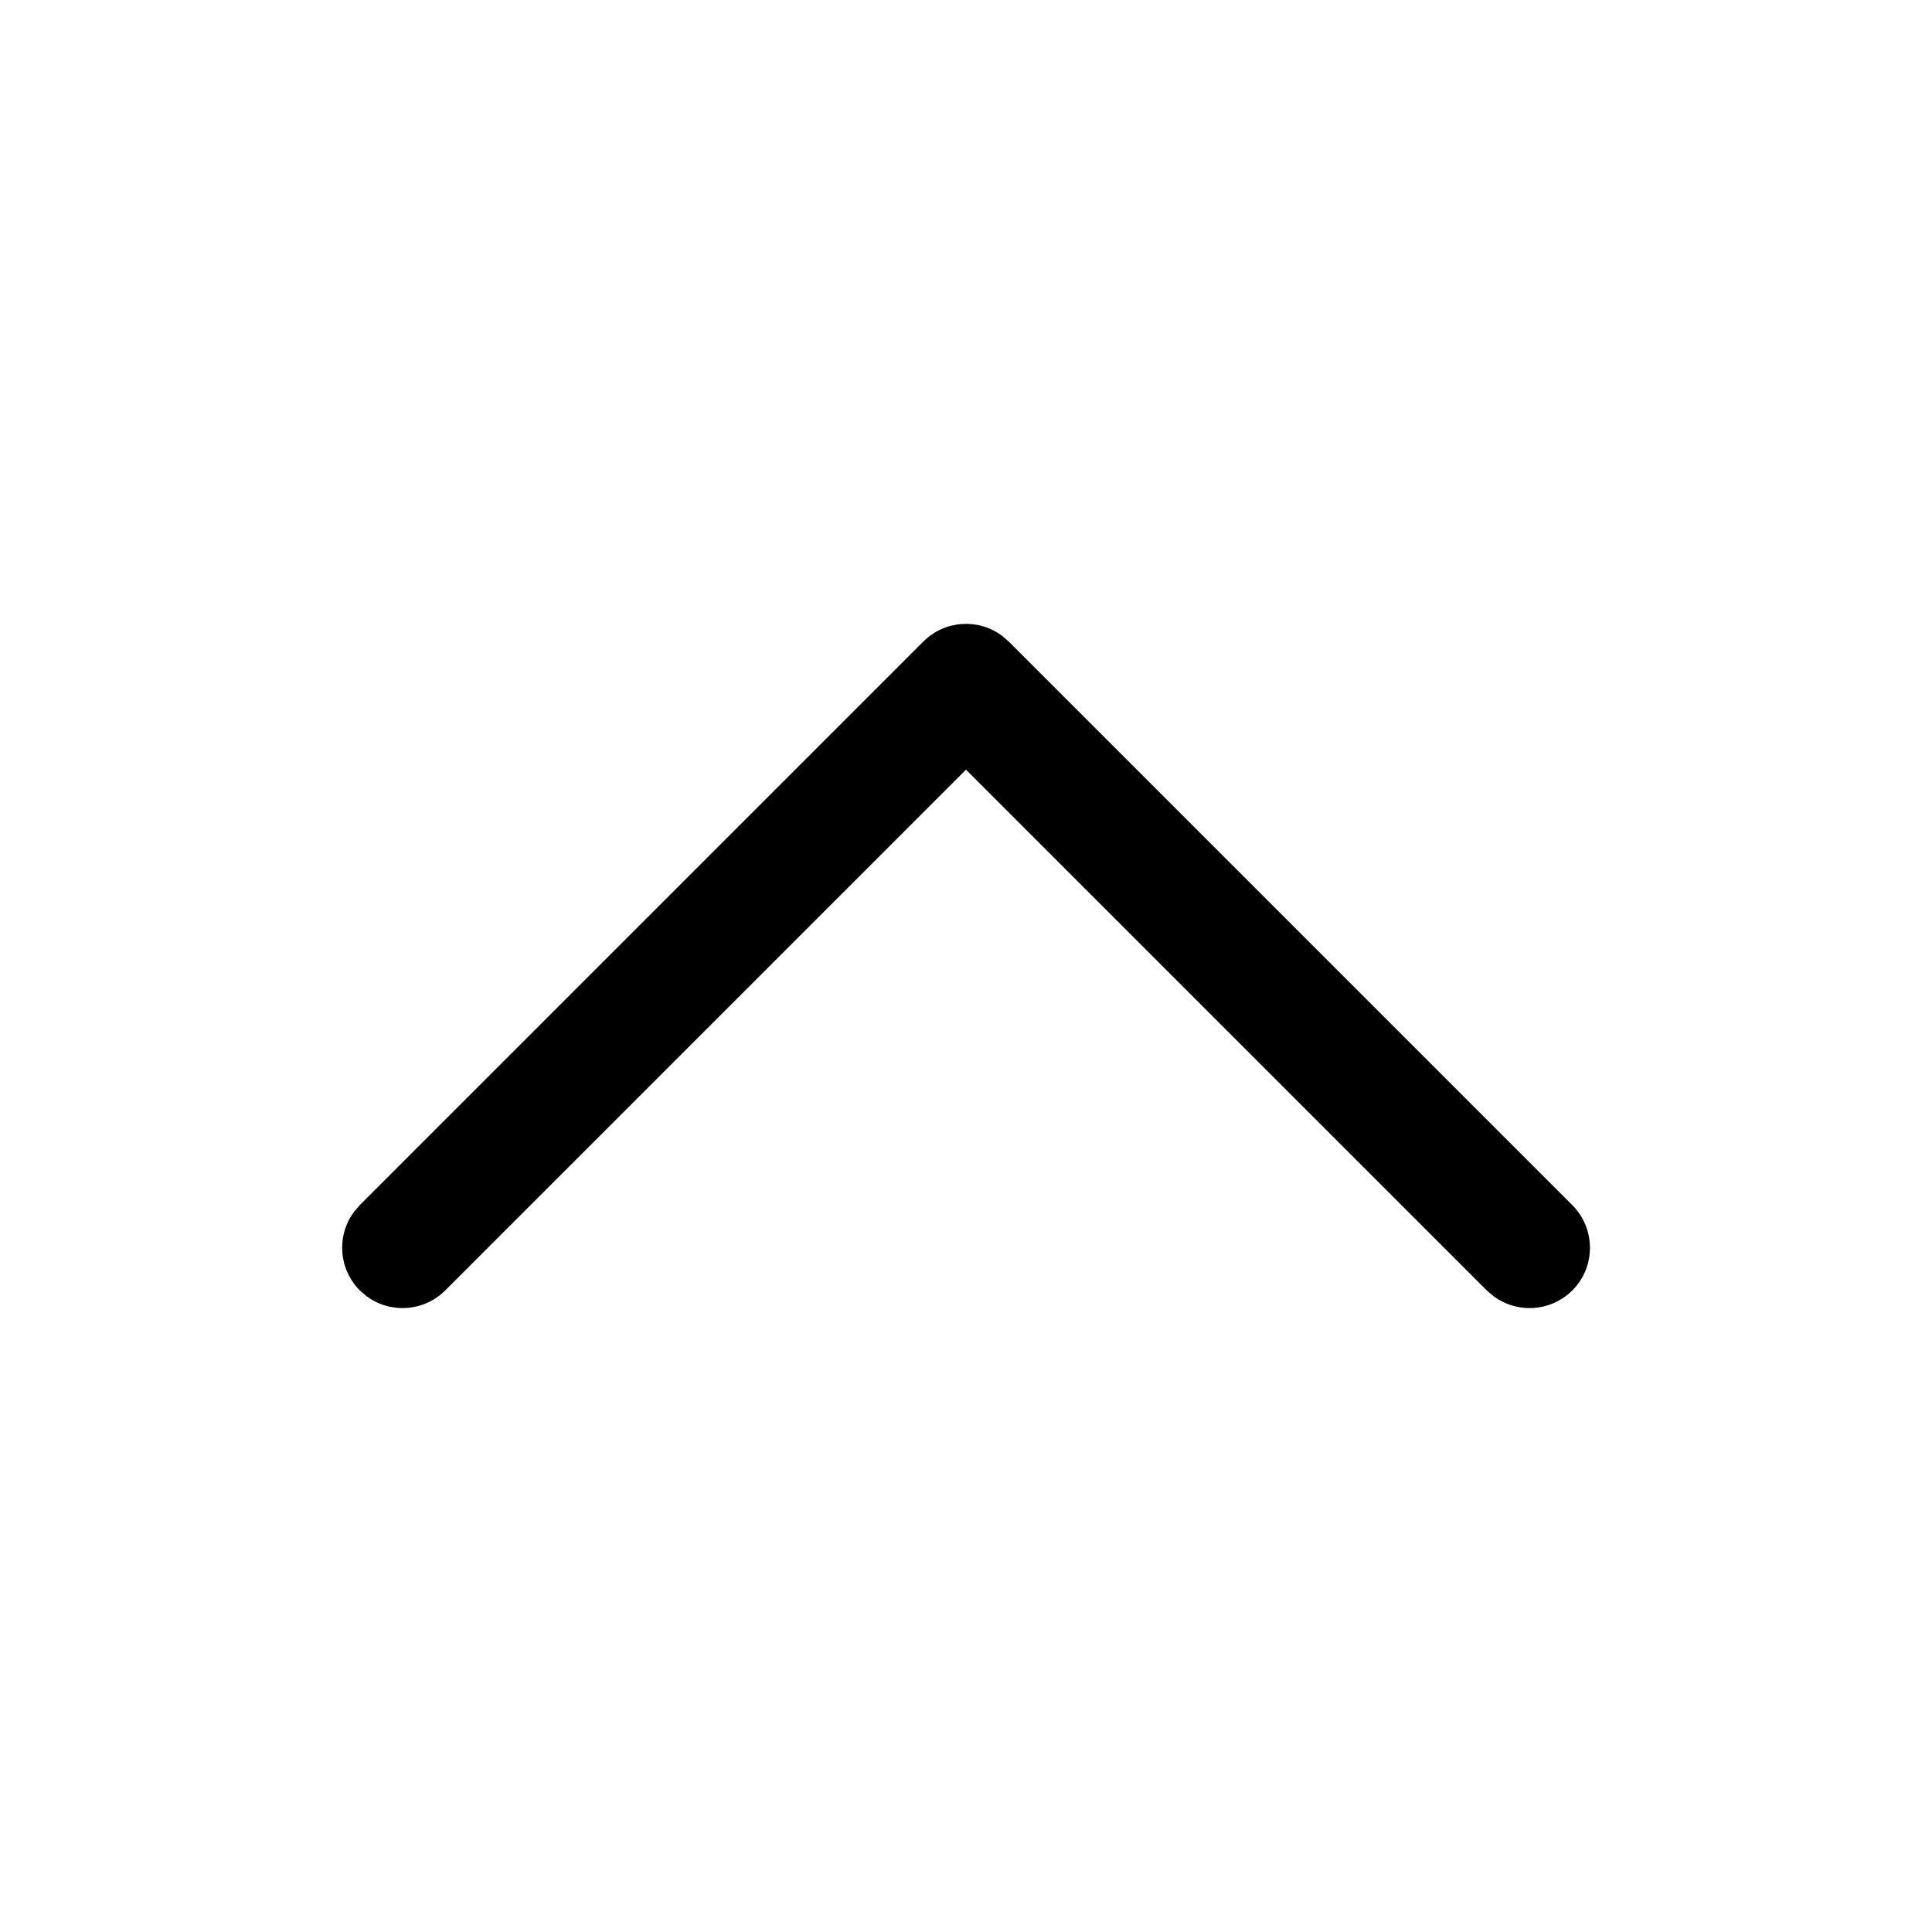 <svg width="16" height="16" viewBox="0 0 16 16" fill="none" xmlns="http://www.w3.org/2000/svg">
<path d="M13.021 10.687C12.843 10.864 12.565 10.88 12.37 10.735L12.313 10.687L8 6.374L3.687 10.687C3.51 10.864 3.232 10.88 3.036 10.735L2.98 10.687C2.803 10.509 2.786 10.232 2.932 10.036L2.98 9.98L7.647 5.313C7.824 5.136 8.102 5.119 8.298 5.265L8.354 5.313L13.021 9.98C13.216 10.175 13.216 10.492 13.021 10.687Z" fill="black"/>
</svg>
